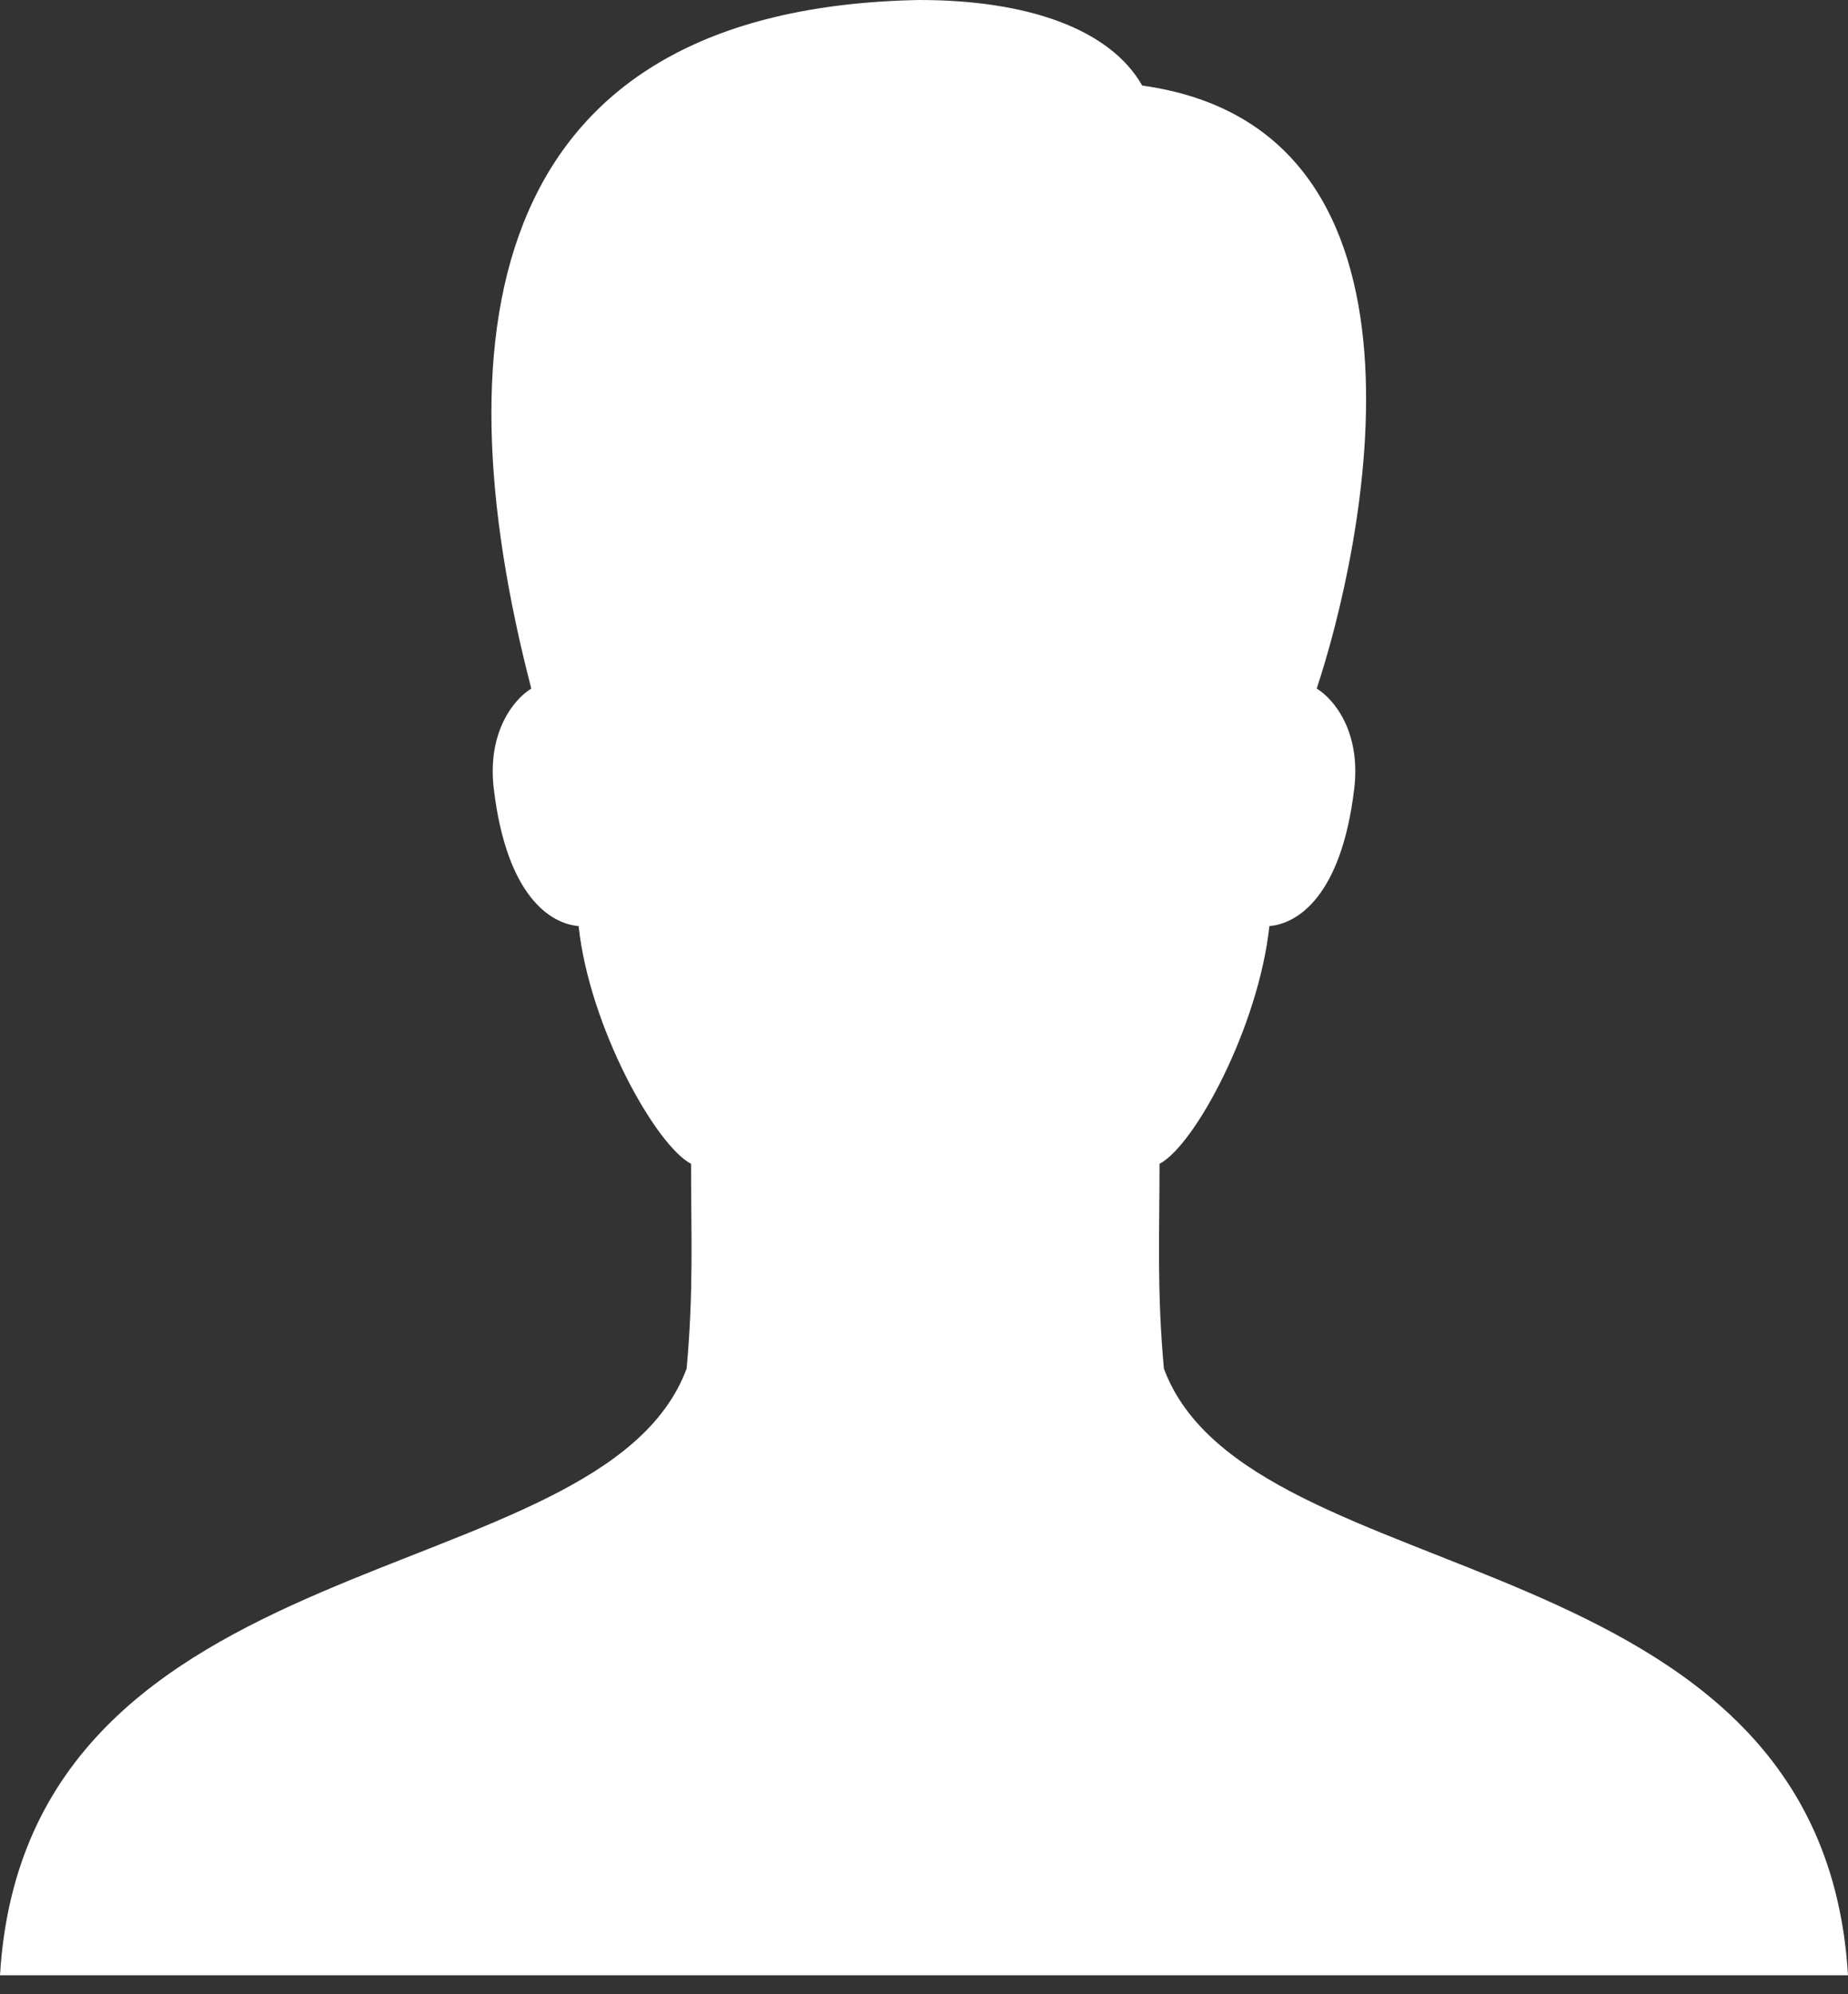 <?xml version="1.0" encoding="UTF-8"?>
<svg width="38px" height="41px" viewBox="0 0 38 41" version="1.1" xmlns="http://www.w3.org/2000/svg" xmlns:xlink="http://www.w3.org/1999/xlink">
    <rect x="0" y="0" width="38" height="41" fill="#333333" stroke="none"/>
    <!-- Generator: Sketch 39.1 (31720) - http://www.bohemiancoding.com/sketch -->
    <title>Slice 1</title>
    <desc>Created with Sketch.</desc>
    <defs></defs>
    <g id="Page-1" stroke="none" stroke-width="1" fill="none" fill-rule="evenodd">
        <path d="M23.933,28.137 C23.787,26.525 23.843,25.4 23.843,23.927 C24.573,23.543 25.881,21.101 26.102,19.039 C26.676,18.992 27.581,18.432 27.846,16.221 C27.989,15.034 27.421,14.366 27.075,14.156 C28.009,11.347 29.949,2.657 23.487,1.759 C22.822,0.591 21.119,0 18.906,0 C10.052,0.163 8.984,6.686 10.925,14.156 C10.58,14.366 10.012,15.034 10.154,16.221 C10.42,18.432 11.324,18.992 11.898,19.039 C12.118,21.101 13.478,23.543 14.21,23.927 C14.21,25.4 14.265,26.525 14.119,28.137 C12.367,32.848 0.546,31.525 0,40.609 L38,40.609 C37.455,31.525 25.685,32.848 23.933,28.137 Z" id="Shape" fill="#FFFFFF"></path>
    </g>
</svg>
